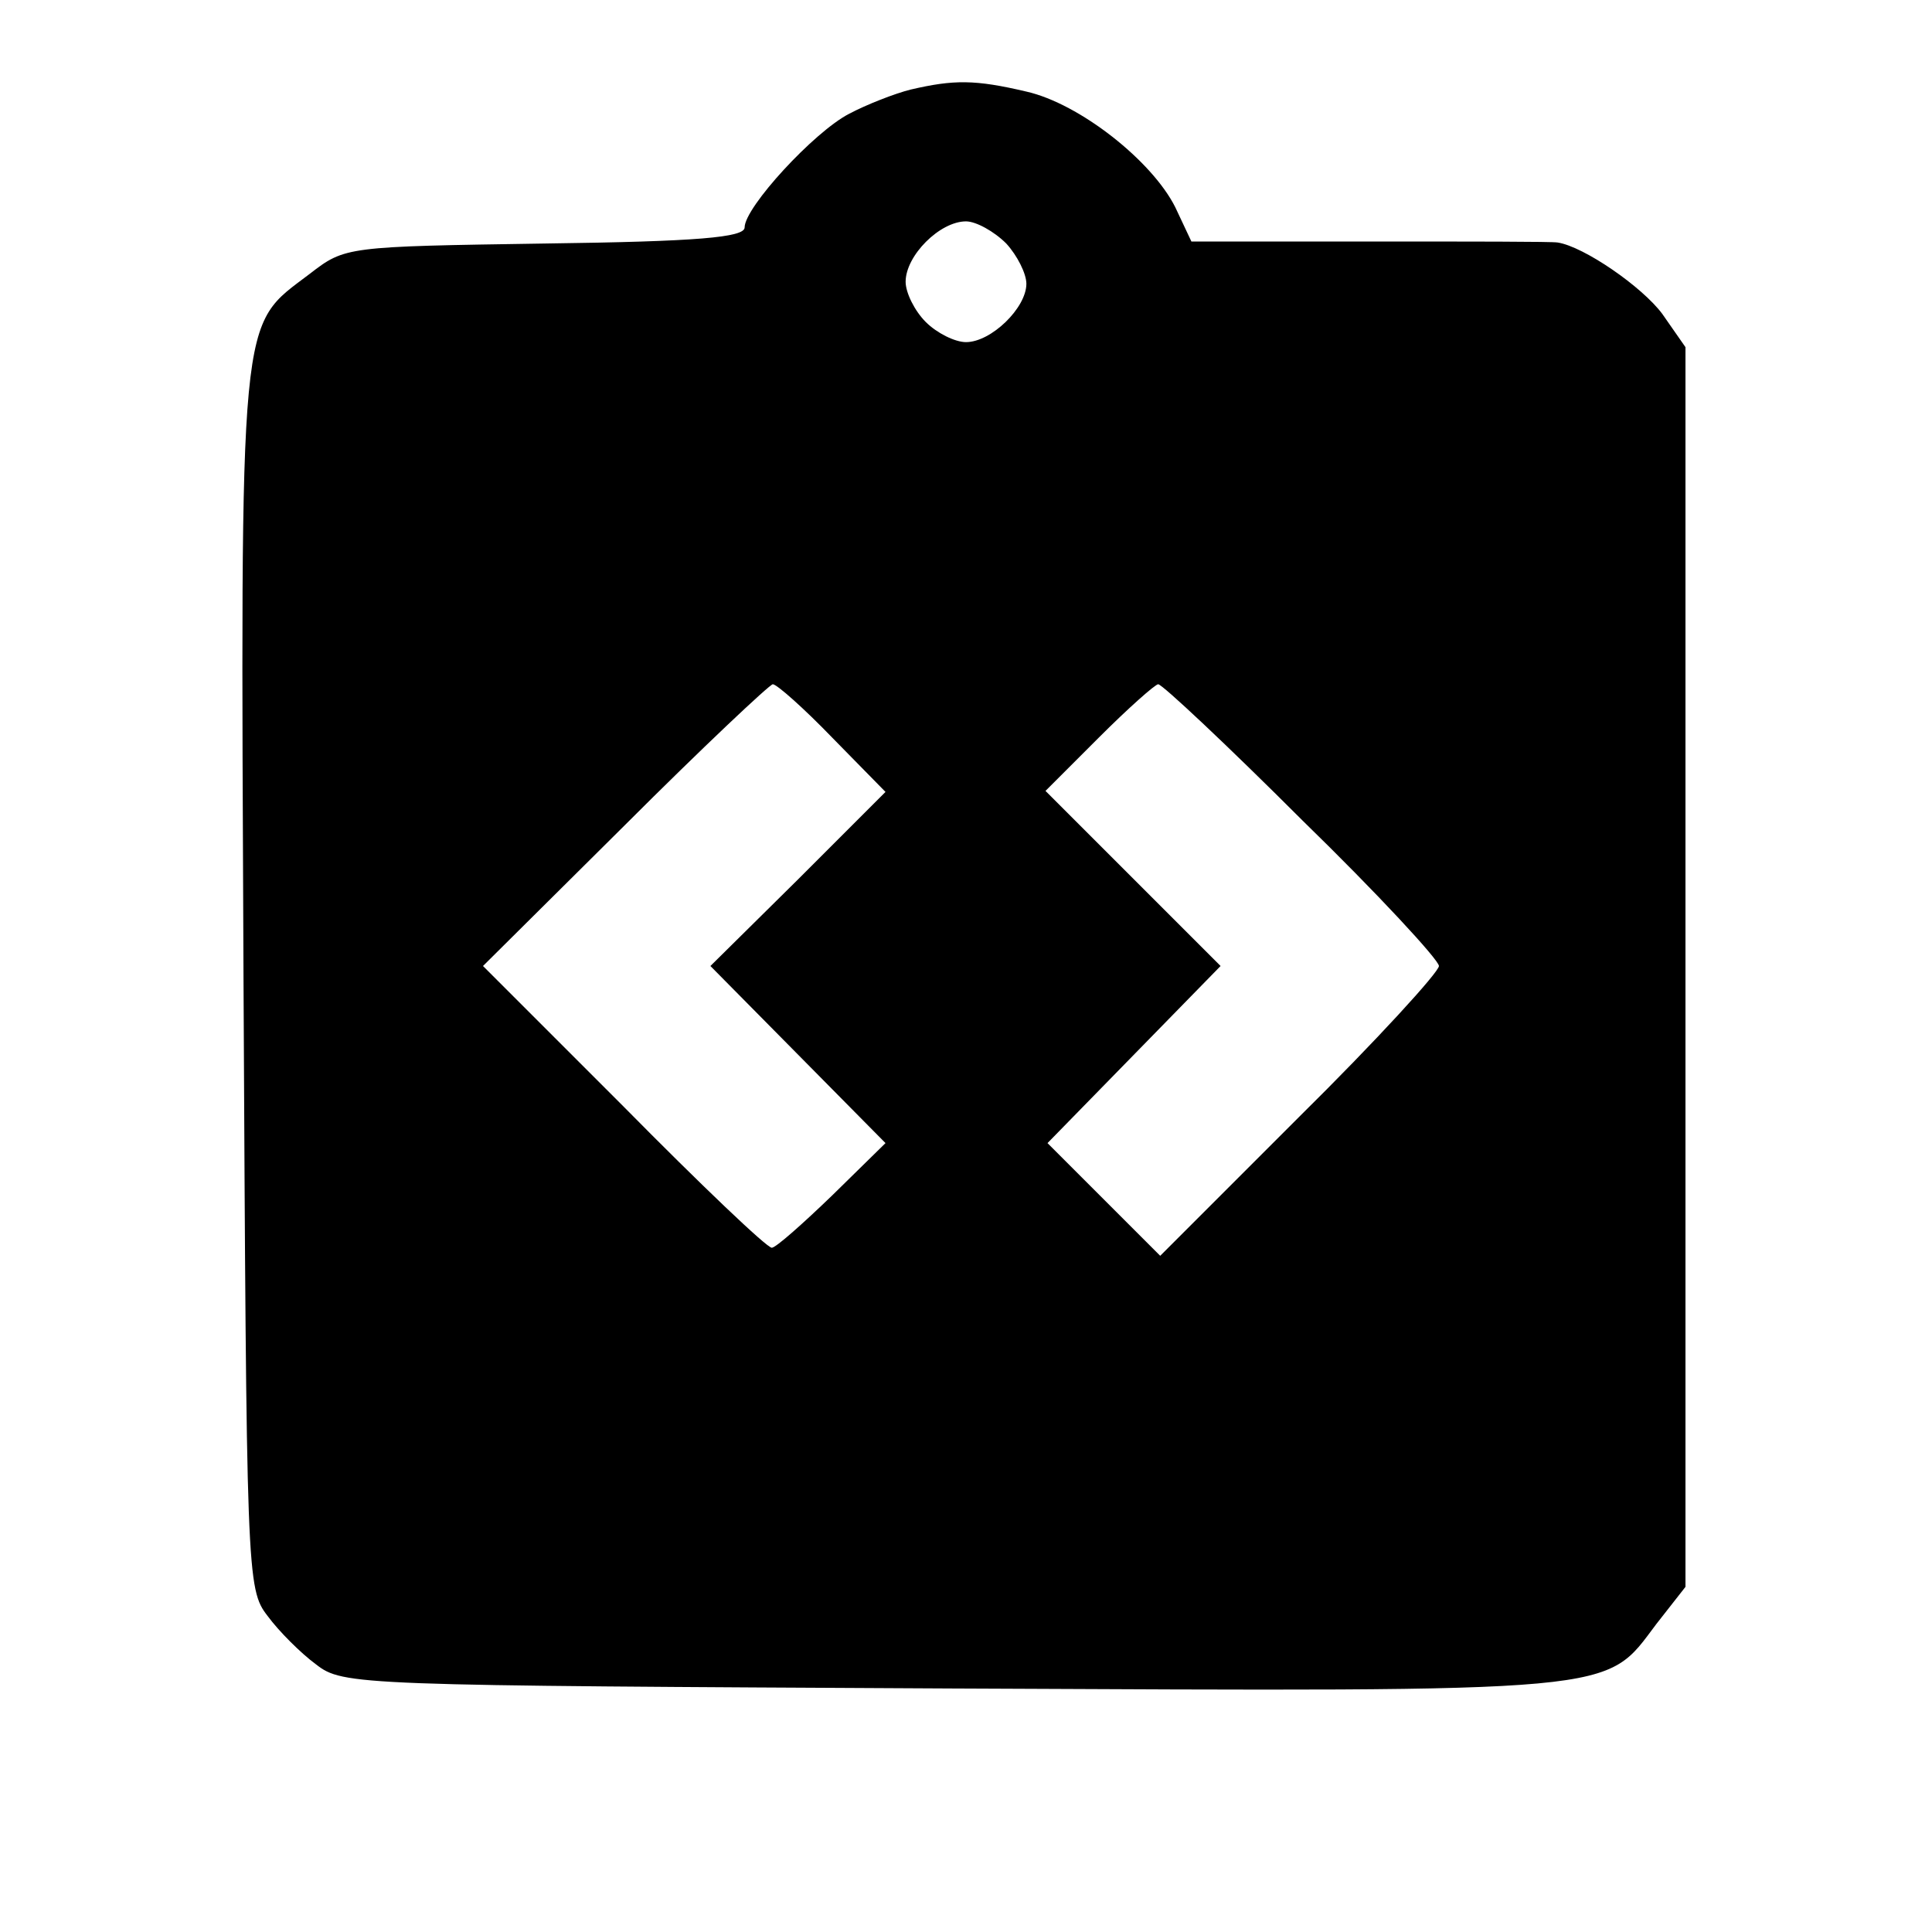 <?xml version="1.0" standalone="no"?>
<!DOCTYPE svg PUBLIC "-//W3C//DTD SVG 20010904//EN"
 "http://www.w3.org/TR/2001/REC-SVG-20010904/DTD/svg10.dtd">
<svg version="1.0" xmlns="http://www.w3.org/2000/svg"
 width="192pt" height="192pt" viewBox="0 0 192 192"
 preserveAspectRatio="xMidYMid meet">
<g transform="translate(0,192) scale(0.1,-0.1)"
fill="#000000" stroke="none">
<path d="M905 1831 c-16 -4 -44 -15 -61 -24 -35 -18 -104 -93 -104 -113 0 -10
-47 -14 -198 -16 -198 -3 -199 -3 -234 -30 -71 -54 -69 -27 -66 -702 3 -593 3
-605 24 -632 11 -15 33 -37 48 -48 27 -21 39 -21 632 -24 671 -3 648 -5 700
64 l29 37 0 616 0 616 -23 33 c-20 27 -78 67 -104 71 -5 1 -88 1 -186 1 l-178
0 -16 34 c-23 46 -95 103 -148 115 -51 12 -72 12 -115 2z m95 -153 c11 -12 20
-30 20 -40 0 -24 -35 -58 -60 -58 -11 0 -29 9 -40 20 -11 11 -20 29 -20 40 0
26 34 60 60 60 10 0 28 -10 40 -22z m-173 -491 l53 -54 -87 -87 -87 -86 87
-88 87 -88 -53 -52 c-29 -28 -56 -52 -60 -52 -5 0 -71 63 -147 140 l-140 140
141 140 c77 77 144 140 147 140 4 0 31 -24 59 -53z m467 -82 c75 -73 136 -139
136 -145 0 -6 -62 -74 -139 -150 l-138 -138 -56 56 -56 56 86 88 86 88 -87 87
-87 87 53 53 c29 29 56 53 59 53 4 0 69 -61 143 -135z"/>
</g>
</svg>
